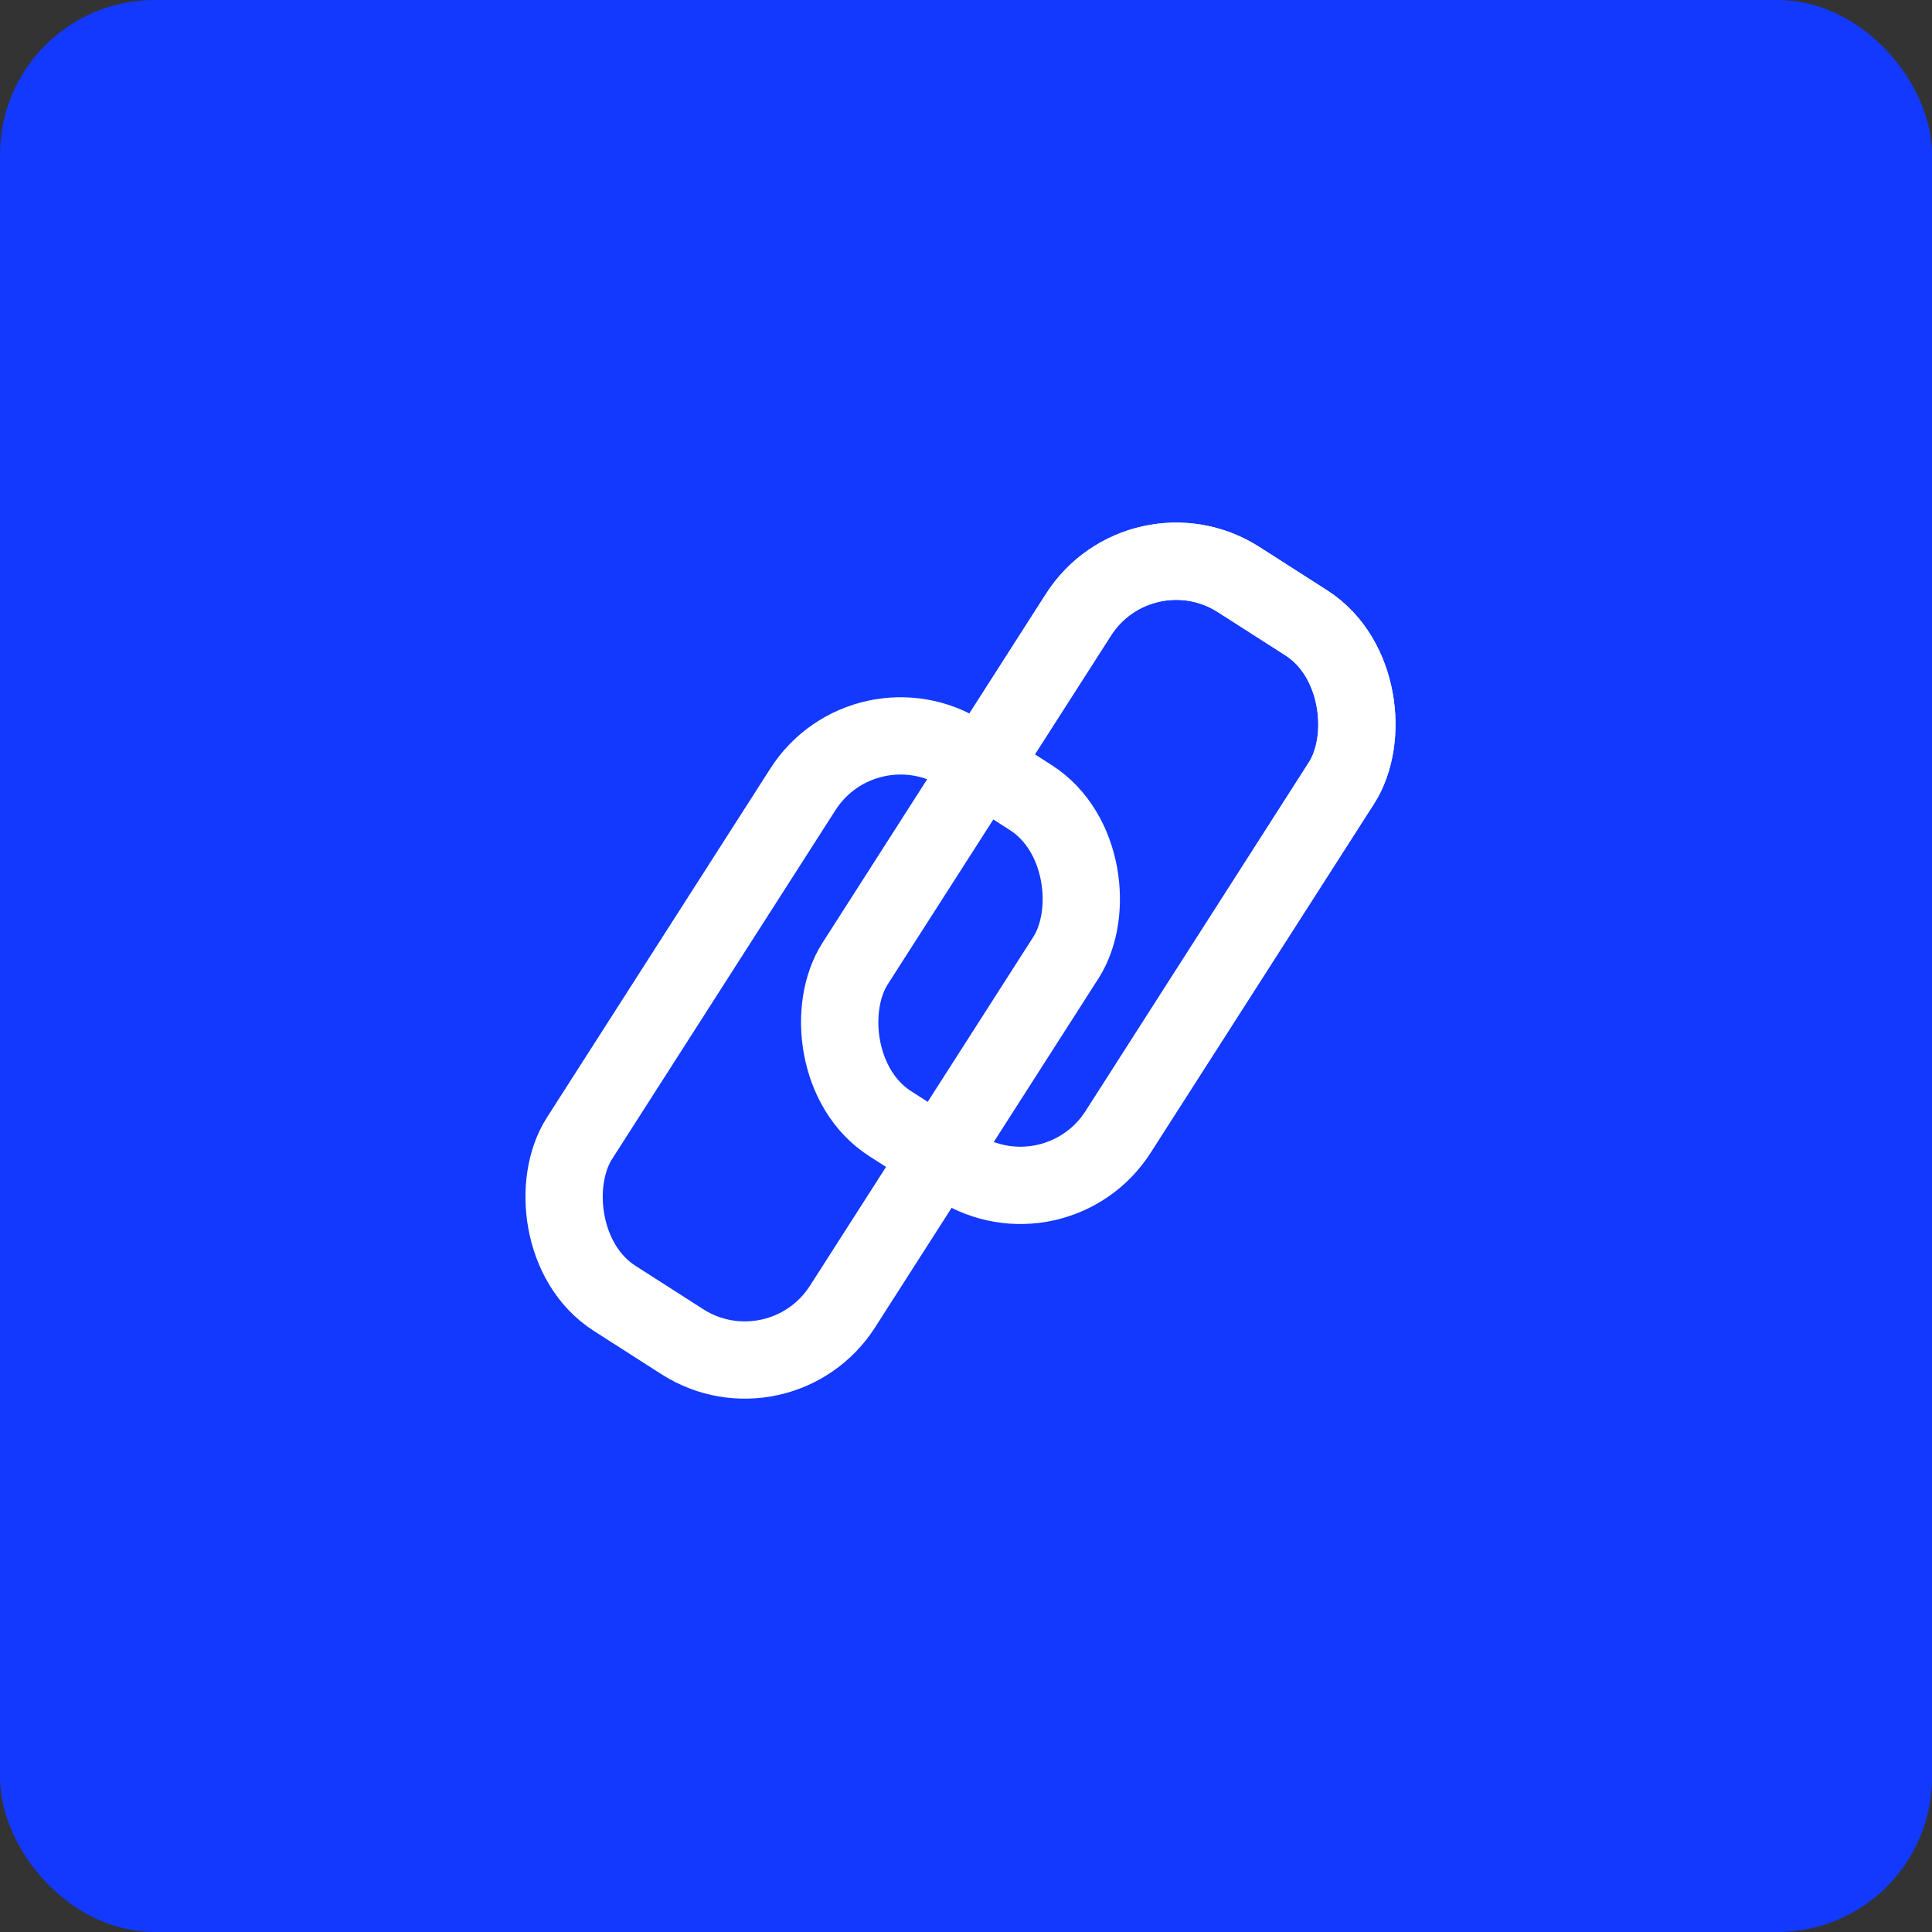 <svg width="50" height="50" viewBox="0 0 50 50" fill="none" xmlns="http://www.w3.org/2000/svg">
<rect x="0" y="0" width="50" height="50" fill="#333333" stroke="none"/>
<rect x="0.5" y="0.5" width="49" height="49" rx="3.5" fill="#1339FF" stroke="#1339FF"/>
<rect x="22.397" y="17.901" width="8.081" height="16.722" rx="3" transform="rotate(32.63 22.397 17.901)" stroke="white" stroke-width="2"/>
<rect x="29.529" y="13.381" width="8.081" height="16.722" rx="3" transform="rotate(32.63 29.529 13.381)" stroke="white" stroke-width="2"/>
<rect x="29.529" y="13.381" width="8.081" height="16.722" rx="3" transform="rotate(32.63 29.529 13.381)" stroke="url(#paint0_linear)" stroke-width="2"/>
<defs>
<linearGradient id="paint0_linear" x1="34.267" y1="12" x2="34.267" y2="30.722" gradientUnits="userSpaceOnUse">
<stop stop-color="white"/>
<stop offset="1" stop-color="white" stop-opacity="0"/>
</linearGradient>
</defs>
</svg>

